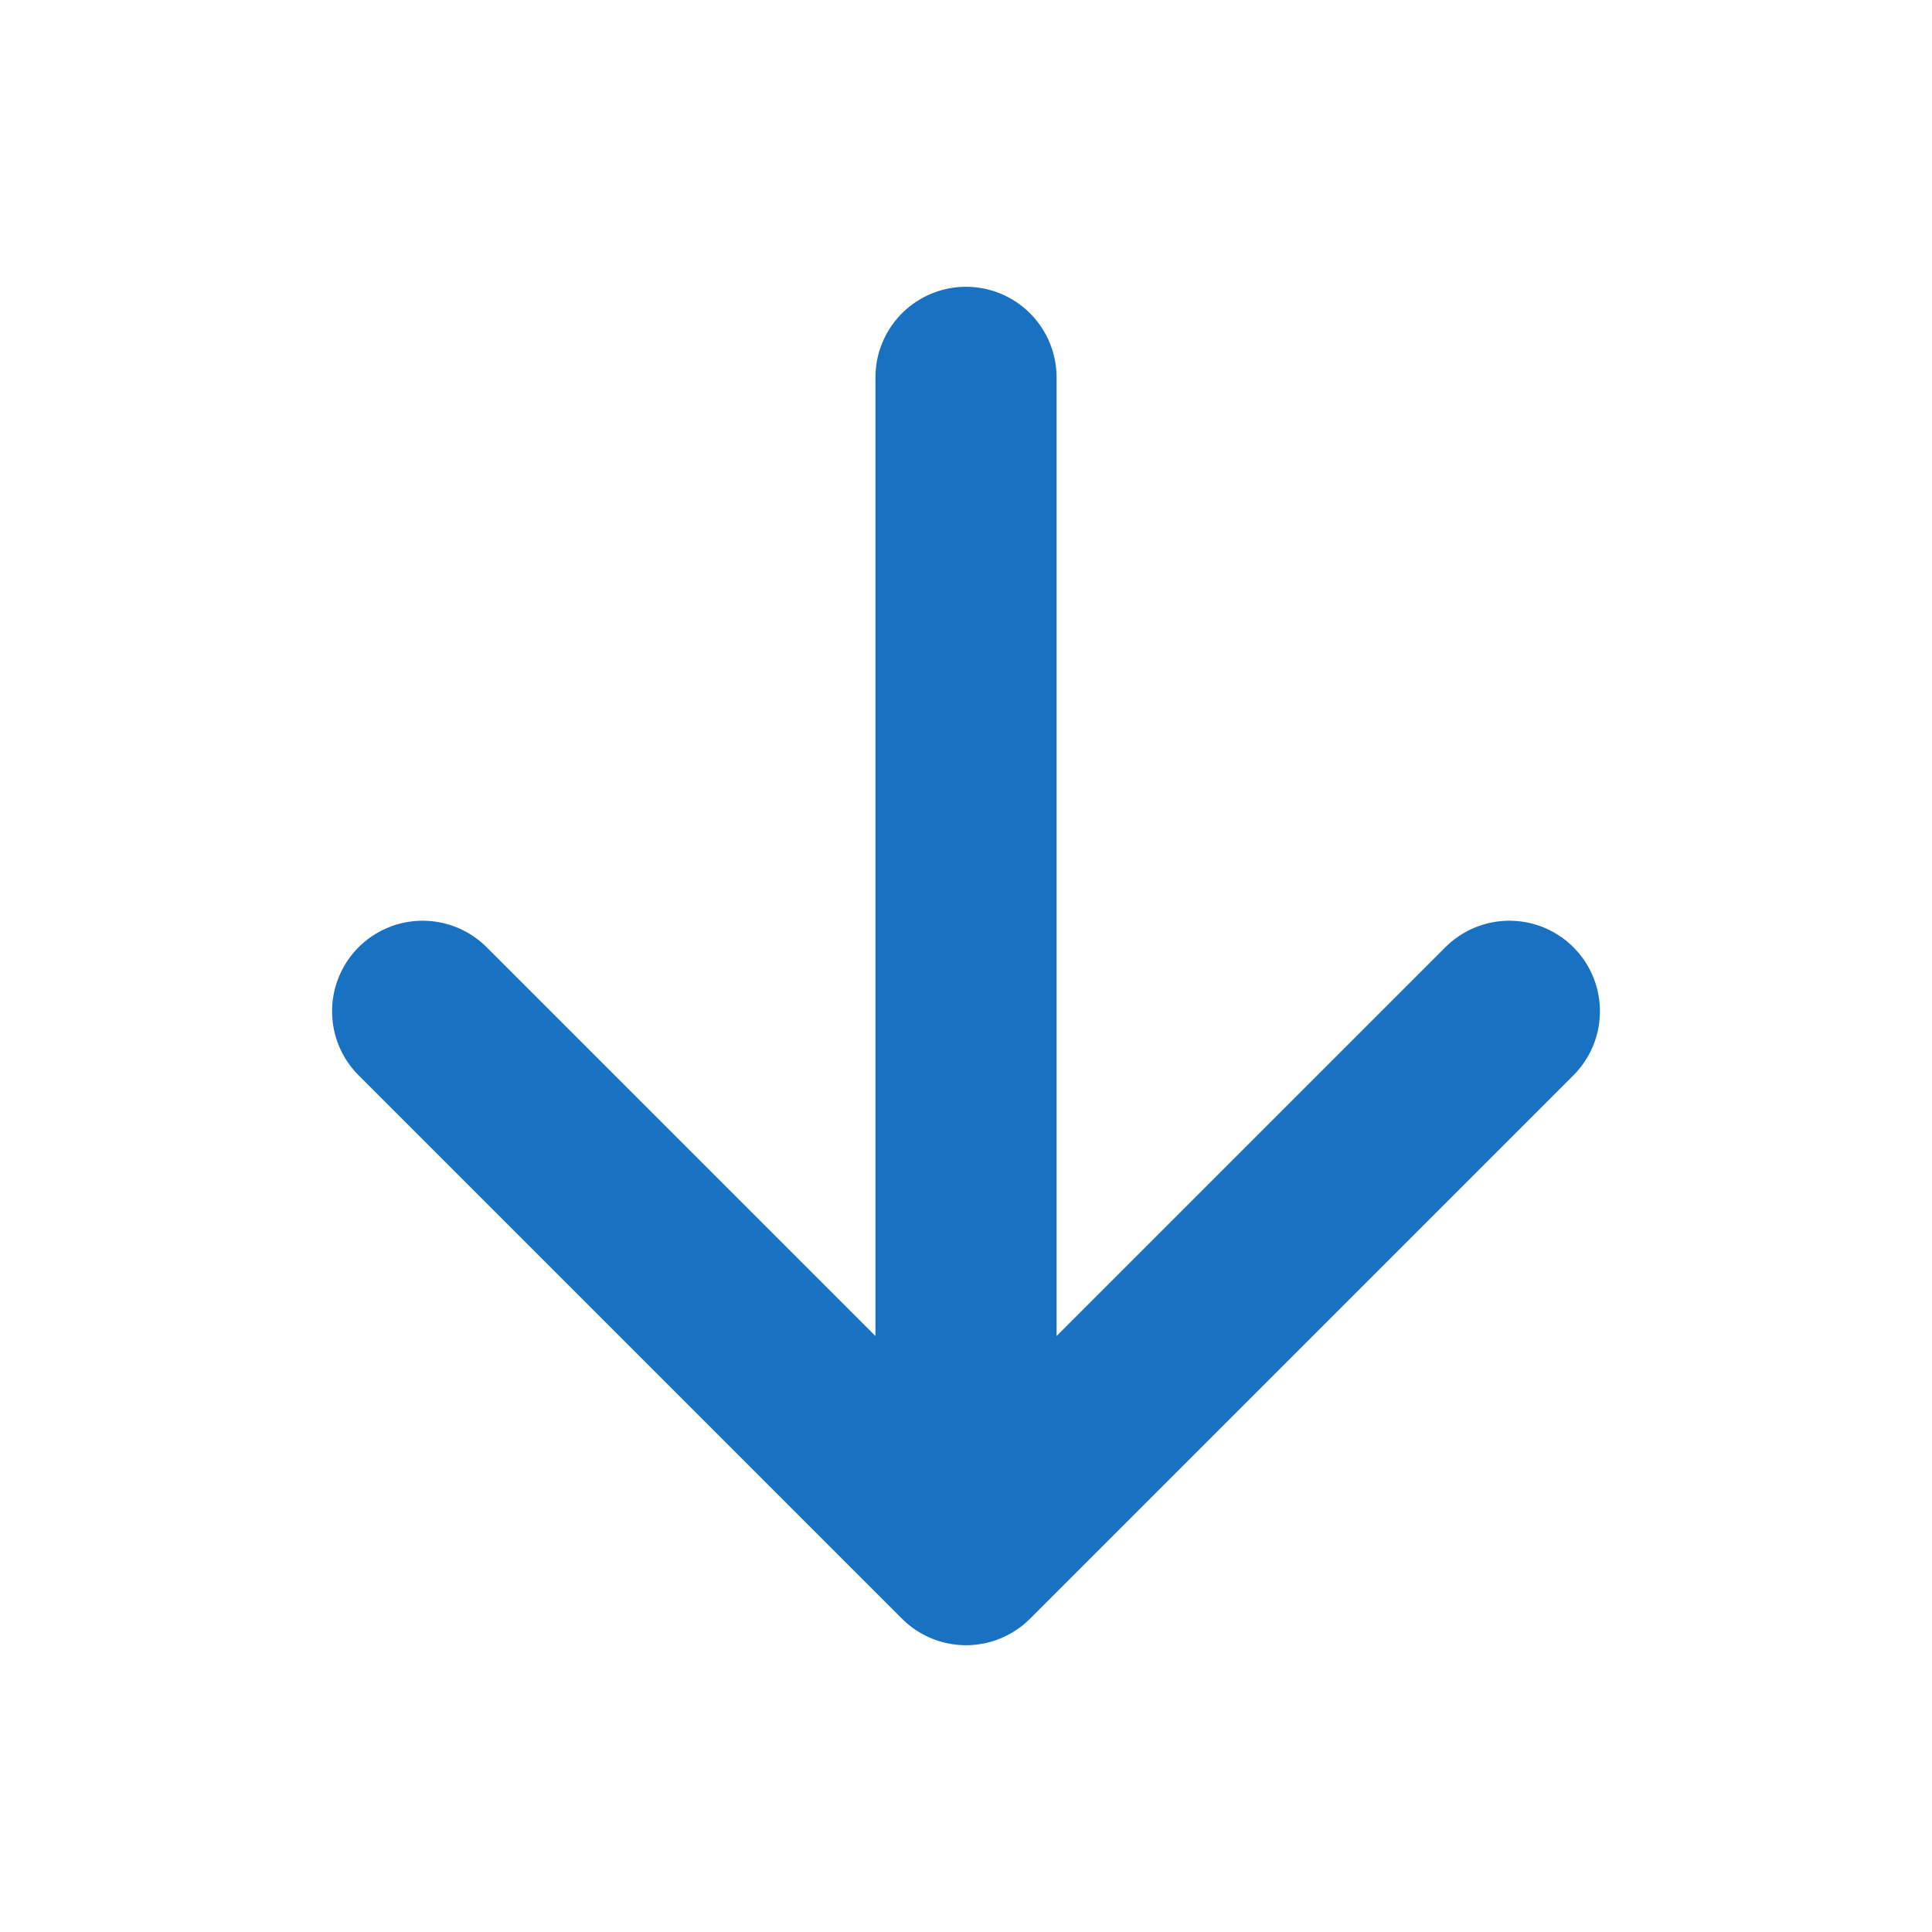 <svg xmlns="http://www.w3.org/2000/svg" class="ionicon" viewBox="0 0 512 512"><path fill="none" stroke="#1971c2" stroke-linecap="round" stroke-linejoin="round" stroke-width="48" d="M112 268l144 144 144-144M256 392V100"/></svg>
